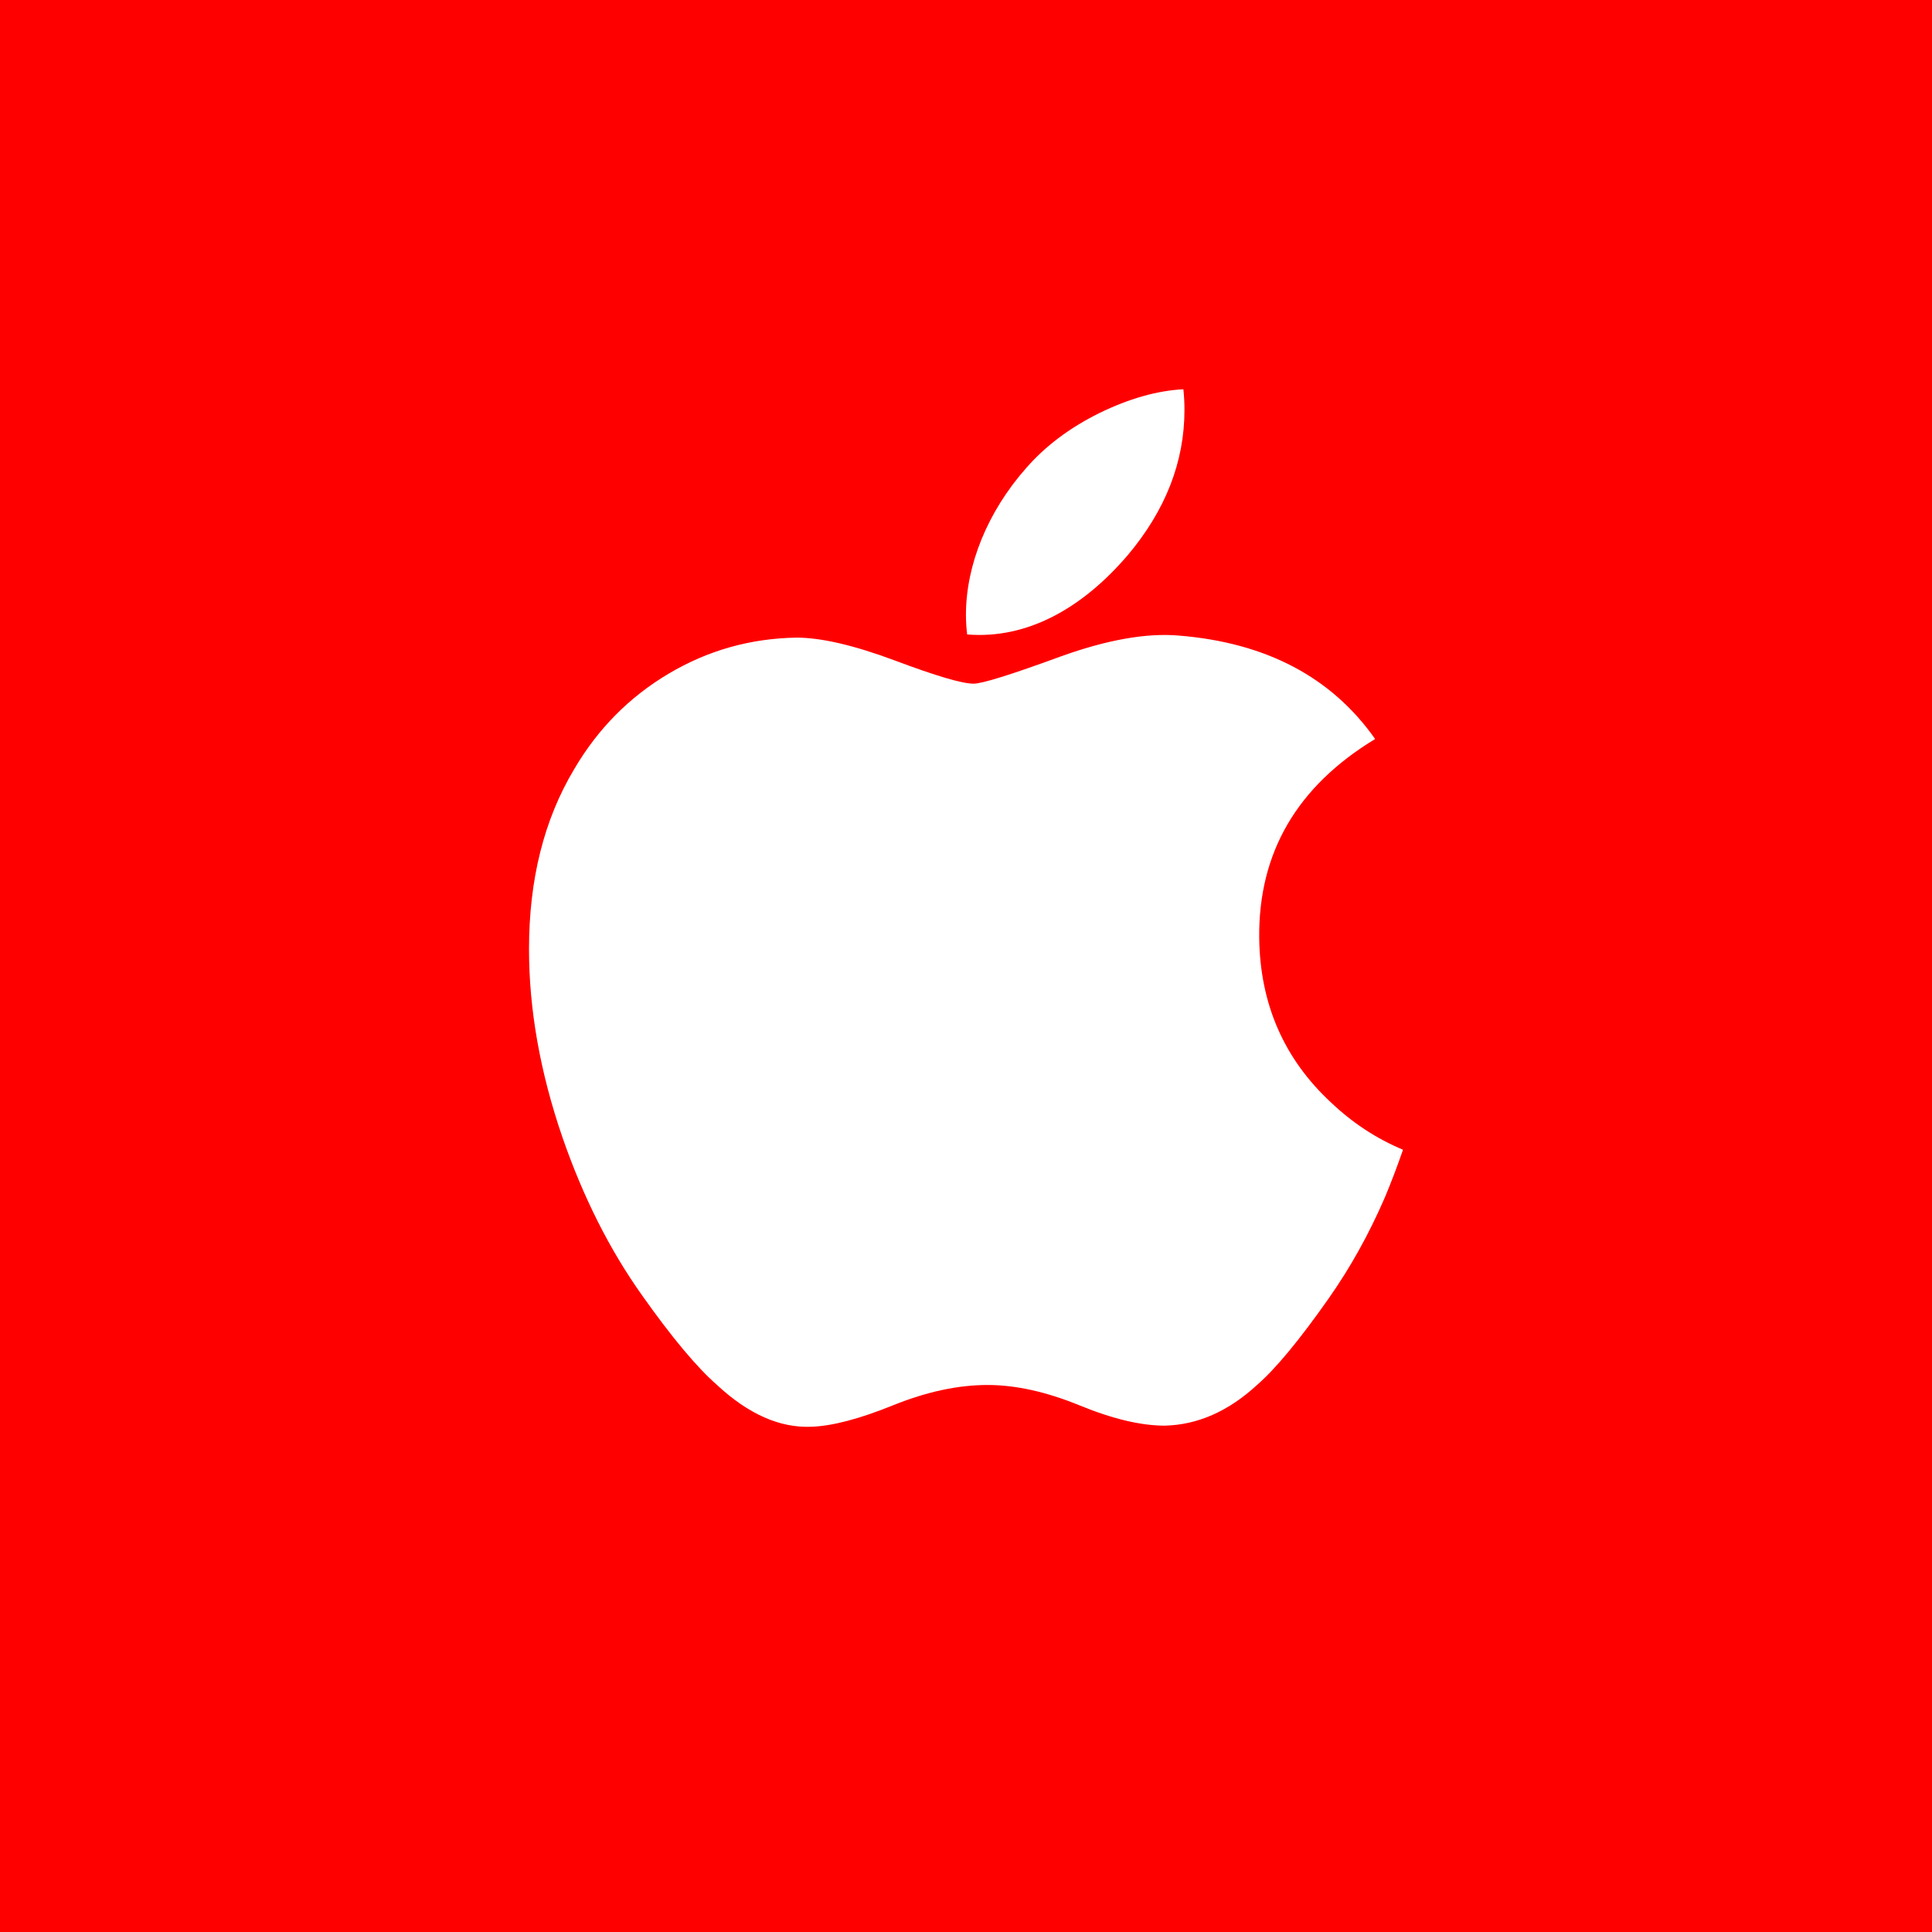 <?xml version="1.0" encoding="UTF-8" standalone="no"?>
<svg
   xmlns:dc="http://purl.org/dc/elements/1.1/"
   xmlns:cc="http://creativecommons.org/ns#"
   xmlns:rdf="http://www.w3.org/1999/02/22-rdf-syntax-ns#"
   xmlns:svg="http://www.w3.org/2000/svg"
   xmlns="http://www.w3.org/2000/svg"
   xmlns:sodipodi="http://sodipodi.sourceforge.net/DTD/sodipodi-0.dtd"
   xmlns:inkscape="http://www.inkscape.org/namespaces/inkscape"
   version="1.1"
   viewBox="0 0 200 200"
   id="svg40"
   sodipodi:docname="apple.svg"
   width="200"
   height="200"
   inkscape:version="0.92.2 5c3e80d, 2017-08-06">
  <sodipodi:namedview
     pagecolor="#ffffff"
     bordercolor="#666666"
     borderopacity="1"
     objecttolerance="10"
     gridtolerance="10"
     guidetolerance="10"
     inkscape:pageopacity="0"
     inkscape:pageshadow="2"
     inkscape:window-width="1135"
     inkscape:window-height="612"
     id="namedview42"
     showgrid="true"
     inkscape:zoom="1.7028286"
     inkscape:cx="-0.78753981"
     inkscape:cy="77.810225"
     inkscape:window-x="129"
     inkscape:window-y="1"
     inkscape:window-maximized="0"
     inkscape:current-layer="svg40">
    <inkscape:grid
       type="xygrid"
       id="grid851" />
  </sodipodi:namedview>
  <defs
     id="defs28">
    <linearGradient
       id="d"
       x1="98"
       x2="98"
       y1="98"
       y2="195.5"
       gradientUnits="userSpaceOnUse"
       gradientTransform="translate(133.901,-38.729)">
      <stop
         stop-color="#fff"
         offset="0"
         id="stop2" />
      <stop
         stop-color="#E9E5E5"
         offset="1"
         id="stop4" />
    </linearGradient>
    <linearGradient
       id="c"
       x1="0.5"
       x2="0.5"
       y2="0.871">
      <stop
         stop-color="#0339F1"
         offset="0"
         id="stop7" />
      <stop
         stop-color="#01ADE5"
         offset="1"
         id="stop9" />
    </linearGradient>
    <linearGradient
       id="b"
       x1="54.805"
       x2="101.433"
       y1="58.308"
       y2="109.797"
       gradientTransform="matrix(0.931,0,0,1.075,3.901,1.271)"
       gradientUnits="userSpaceOnUse">
      <stop
         stop-color="#0756EE"
         offset="0"
         id="stop12" />
      <stop
         stop-color="#00A3F5"
         offset=".374"
         id="stop14" />
      <stop
         stop-color="#18B5B6"
         offset=".717"
         id="stop16" />
      <stop
         stop-color="#80DF43"
         offset="1"
         id="stop18" />
    </linearGradient>
    <linearGradient
       id="a"
       x1="149.643"
       x2="201.025"
       y1="47.501"
       y2="108.703"
       gradientTransform="matrix(0.83,0,0,1.205,3.901,1.271)"
       gradientUnits="userSpaceOnUse">
      <stop
         stop-color="#20BBA6"
         offset="0"
         id="stop21" />
      <stop
         stop-color="#9BEC23"
         offset=".499"
         id="stop23" />
      <stop
         stop-color="#D9EF35"
         offset="1"
         id="stop25" />
    </linearGradient>
    <linearGradient
       y2="37.039"
       x2="104.611"
       x1="104.611"
       id="c-7"
       gradientTransform="matrix(0.292,0,0,3.424,3.901,1.271)"
       y1="15.962"
       gradientUnits="userSpaceOnUse">
      <stop
         id="stop942"
         offset="0"
         stop-color="#0339F1" />
      <stop
         id="stop944"
         offset="1"
         stop-color="#01ADE5" />
    </linearGradient>
  </defs>
  <rect
     style="fill:#ff0000;fill-opacity:1;stroke:none;stroke-width:3.78;stroke-linecap:round;stroke-linejoin:round;stroke-miterlimit:4;stroke-dasharray:none;stroke-dashoffset:26.4;stroke-opacity:0.944"
     id="rect853"
     width="200"
     height="200"
     x="0"
     y="0" />
  <path
     id="path56"
     d="m 143.341,124 c -1.624,3.753 -3.547,7.207 -5.775,10.383 -3.037,4.329 -5.523,7.326 -7.439,8.99 -2.97,2.732 -6.153,4.131 -9.561,4.21 -2.446,0 -5.397,-0.696 -8.831,-2.108 -3.446,-1.406 -6.612,-2.102 -9.507,-2.102 -3.037,0 -6.293,0.696 -9.777,2.102 -3.489,1.412 -6.299,2.148 -8.448,2.221 -3.268,0.139 -6.525,-1.299 -9.777,-4.323 -2.075,-1.81 -4.671,-4.913 -7.78,-9.309 -3.336,-4.694 -6.079,-10.137 -8.228,-16.343 -2.301,-6.703 -3.455,-13.194 -3.455,-19.478 0,-7.198 1.555,-13.407 4.671,-18.609 2.448,-4.179 5.706,-7.475 9.783,-9.895 4.077,-2.42 8.482,-3.653 13.226,-3.732 2.596,0 6,0.803 10.229,2.381 4.218,1.583 6.926,2.386 8.114,2.386 0.888,0 3.896,-0.939 8.997,-2.81 4.823,-1.736 8.894,-2.454 12.229,-2.171 9.037,0.729 15.826,4.292 20.341,10.71 -8.082,4.897 -12.08,11.756 -12,20.554 0.073,6.853 2.559,12.557 7.446,17.085 2.214,2.102 4.687,3.726 7.439,4.88 -0.597,1.73 -1.227,3.388 -1.896,4.979 z M 122.615,42.444 c 0,5.372 -1.962,10.387 -5.874,15.03 -4.721,5.519 -10.43,8.708 -16.622,8.205 -0.079,-0.644 -0.125,-1.323 -0.125,-2.035 0,-5.157 2.245,-10.676 6.232,-15.188 1.99,-2.285 4.522,-4.184 7.591,-5.7 3.063,-1.493 5.96,-2.318 8.685,-2.46 0.08,0.718 0.113,1.436 0.113,2.149 z"
     inkscape:connector-curvature="0"
     style="fill:#ffffff;stroke-width:0.663" />
</svg>
